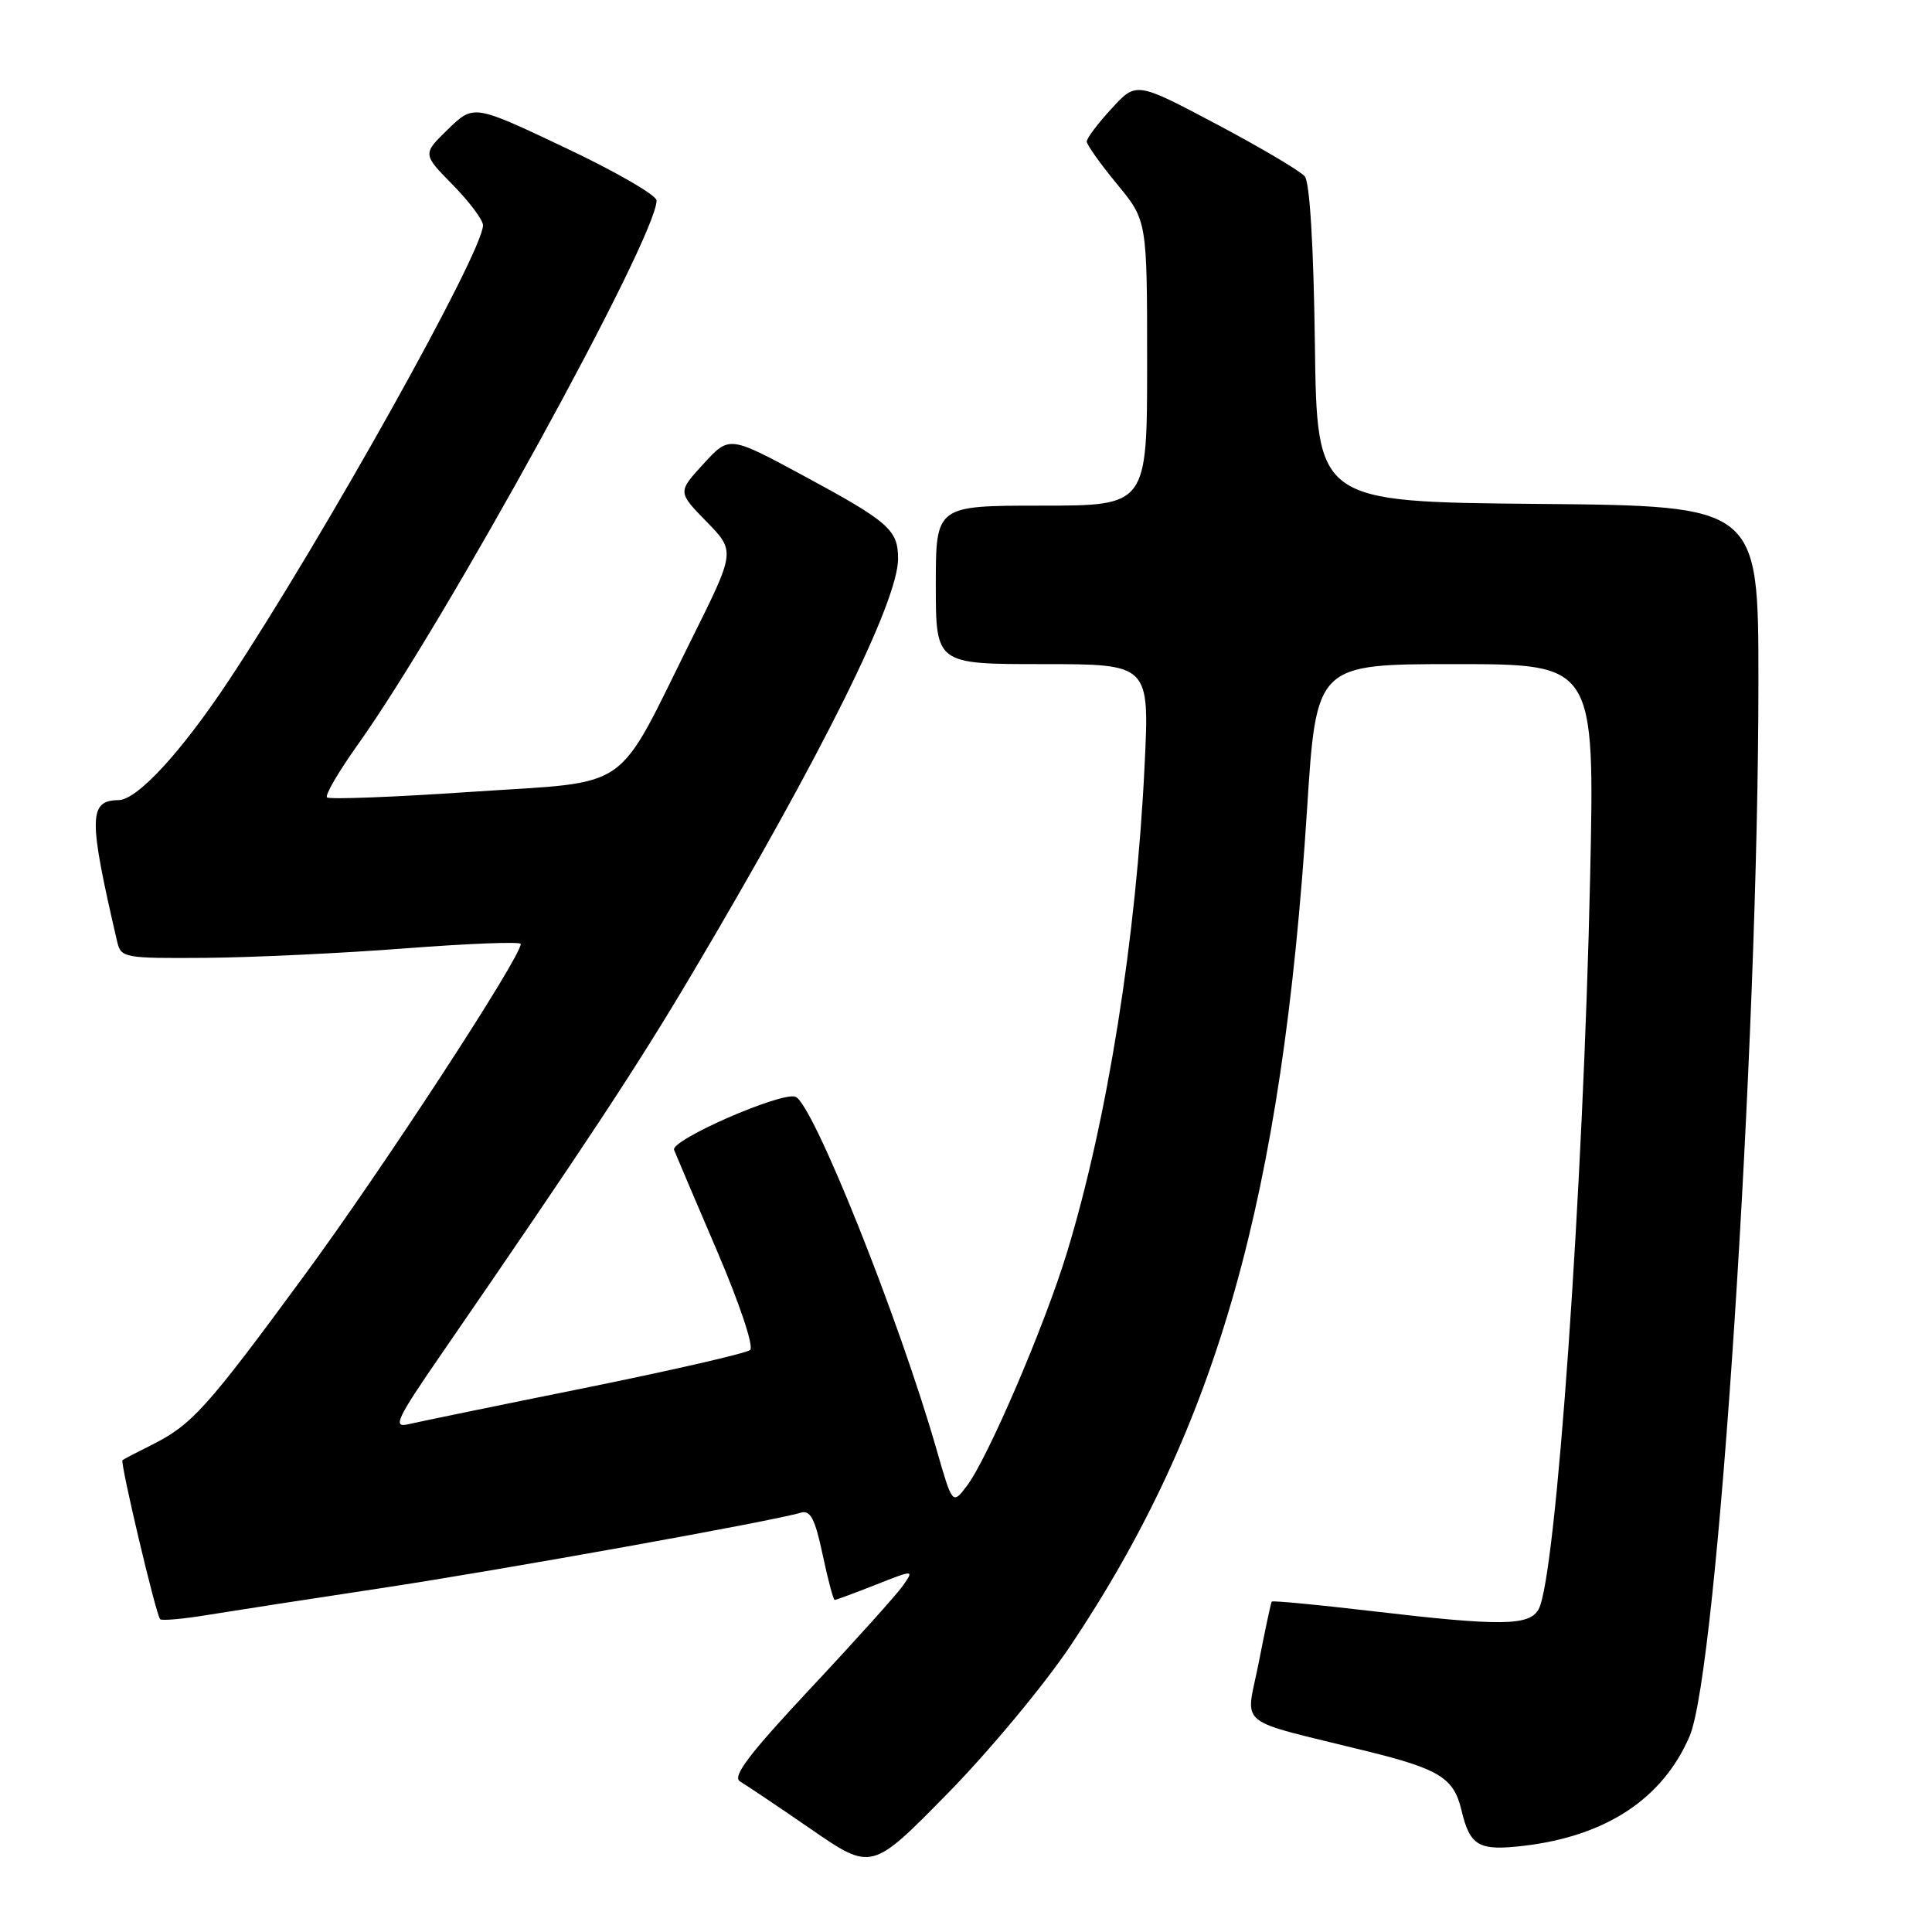 <?xml version="1.0" encoding="UTF-8" standalone="no"?>
<!DOCTYPE svg PUBLIC "-//W3C//DTD SVG 1.1//EN" "http://www.w3.org/Graphics/SVG/1.1/DTD/svg11.dtd" >
<svg xmlns="http://www.w3.org/2000/svg" xmlns:xlink="http://www.w3.org/1999/xlink" version="1.1" viewBox="0 0 256 256">
 <g >
 <path fill="currentColor"
d=" M 141.87 218.03 C 161.35 188.91 169.89 158.69 173.19 107.25 C 174.42 88.00 174.42 88.00 192.86 88.00 C 211.31 88.00 211.31 88.00 210.70 116.25 C 209.80 157.53 206.20 208.89 203.89 213.20 C 202.69 215.46 198.91 215.50 181.61 213.46 C 174.52 212.63 168.63 212.07 168.51 212.22 C 168.40 212.38 167.63 215.99 166.80 220.25 C 165.08 229.09 163.26 227.61 181.32 232.09 C 190.76 234.43 192.63 235.61 193.64 239.82 C 194.78 244.63 195.92 245.28 201.89 244.58 C 212.81 243.30 220.32 238.34 223.88 230.06 C 227.60 221.42 233.00 138.60 233.00 90.28 C 233.00 67.03 233.00 67.03 203.75 66.77 C 174.50 66.50 174.50 66.50 174.23 45.58 C 174.06 32.60 173.55 24.17 172.89 23.37 C 172.30 22.66 167.03 19.55 161.19 16.45 C 150.55 10.82 150.55 10.82 147.28 14.40 C 145.47 16.36 144.00 18.32 144.00 18.75 C 144.00 19.18 145.80 21.71 148.00 24.38 C 152.00 29.22 152.00 29.22 152.00 48.11 C 152.00 67.00 152.00 67.00 138.00 67.00 C 124.00 67.00 124.00 67.00 124.00 77.50 C 124.00 88.00 124.00 88.00 138.16 88.00 C 152.31 88.00 152.31 88.00 151.67 101.33 C 150.57 124.32 146.75 148.31 141.39 165.93 C 138.44 175.64 130.83 193.36 128.08 196.94 C 126.20 199.39 126.20 199.39 124.06 191.94 C 119.08 174.61 107.72 146.21 105.41 145.33 C 103.55 144.62 88.81 151.07 89.32 152.37 C 89.56 152.99 92.13 159.03 95.03 165.80 C 98.02 172.78 99.91 178.44 99.40 178.88 C 98.91 179.31 89.05 181.57 77.50 183.91 C 65.95 186.24 55.42 188.41 54.09 188.72 C 51.99 189.22 52.54 188.05 58.50 179.40 C 77.73 151.47 84.41 141.34 91.72 129.00 C 108.95 99.94 119.00 79.68 119.00 74.03 C 119.00 70.20 117.77 69.13 106.35 62.97 C 96.63 57.73 96.63 57.73 93.21 61.47 C 89.79 65.20 89.79 65.20 93.62 69.12 C 97.44 73.04 97.44 73.04 91.70 84.57 C 81.35 105.37 84.09 103.46 62.52 104.92 C 52.25 105.62 43.62 105.95 43.33 105.66 C 43.04 105.37 44.84 102.29 47.32 98.80 C 58.99 82.46 87.00 31.45 87.00 26.56 C 87.00 25.87 81.55 22.72 74.88 19.57 C 62.77 13.83 62.77 13.83 59.37 17.12 C 55.98 20.41 55.98 20.41 59.99 24.49 C 62.20 26.74 64.00 29.15 64.00 29.85 C 64.00 33.40 42.89 71.19 30.28 90.22 C 24.02 99.66 18.19 105.98 15.72 106.02 C 11.73 106.07 11.70 108.32 15.52 124.75 C 16.02 126.92 16.41 127.00 27.27 126.92 C 33.45 126.87 45.36 126.31 53.75 125.66 C 62.14 125.02 69.00 124.75 69.00 125.08 C 69.00 126.86 50.77 154.79 40.33 169.00 C 27.34 186.68 25.42 188.81 20.00 191.51 C 18.07 192.47 16.38 193.35 16.23 193.48 C 15.89 193.76 20.67 214.01 21.22 214.55 C 21.44 214.78 24.30 214.52 27.57 213.98 C 30.83 213.45 41.15 211.85 50.50 210.44 C 66.31 208.05 102.46 201.55 106.11 200.44 C 107.38 200.06 107.99 201.23 109.00 205.98 C 109.70 209.29 110.42 212.00 110.60 212.00 C 110.78 212.00 113.22 211.10 116.03 209.99 C 121.13 207.98 121.13 207.98 119.64 210.11 C 118.82 211.28 113.31 217.41 107.39 223.73 C 99.16 232.53 96.98 235.42 98.07 236.06 C 98.86 236.52 103.10 239.37 107.50 242.40 C 115.50 247.90 115.50 247.90 125.54 237.67 C 131.06 232.05 138.41 223.21 141.87 218.03 Z "/>
</g>
</svg>